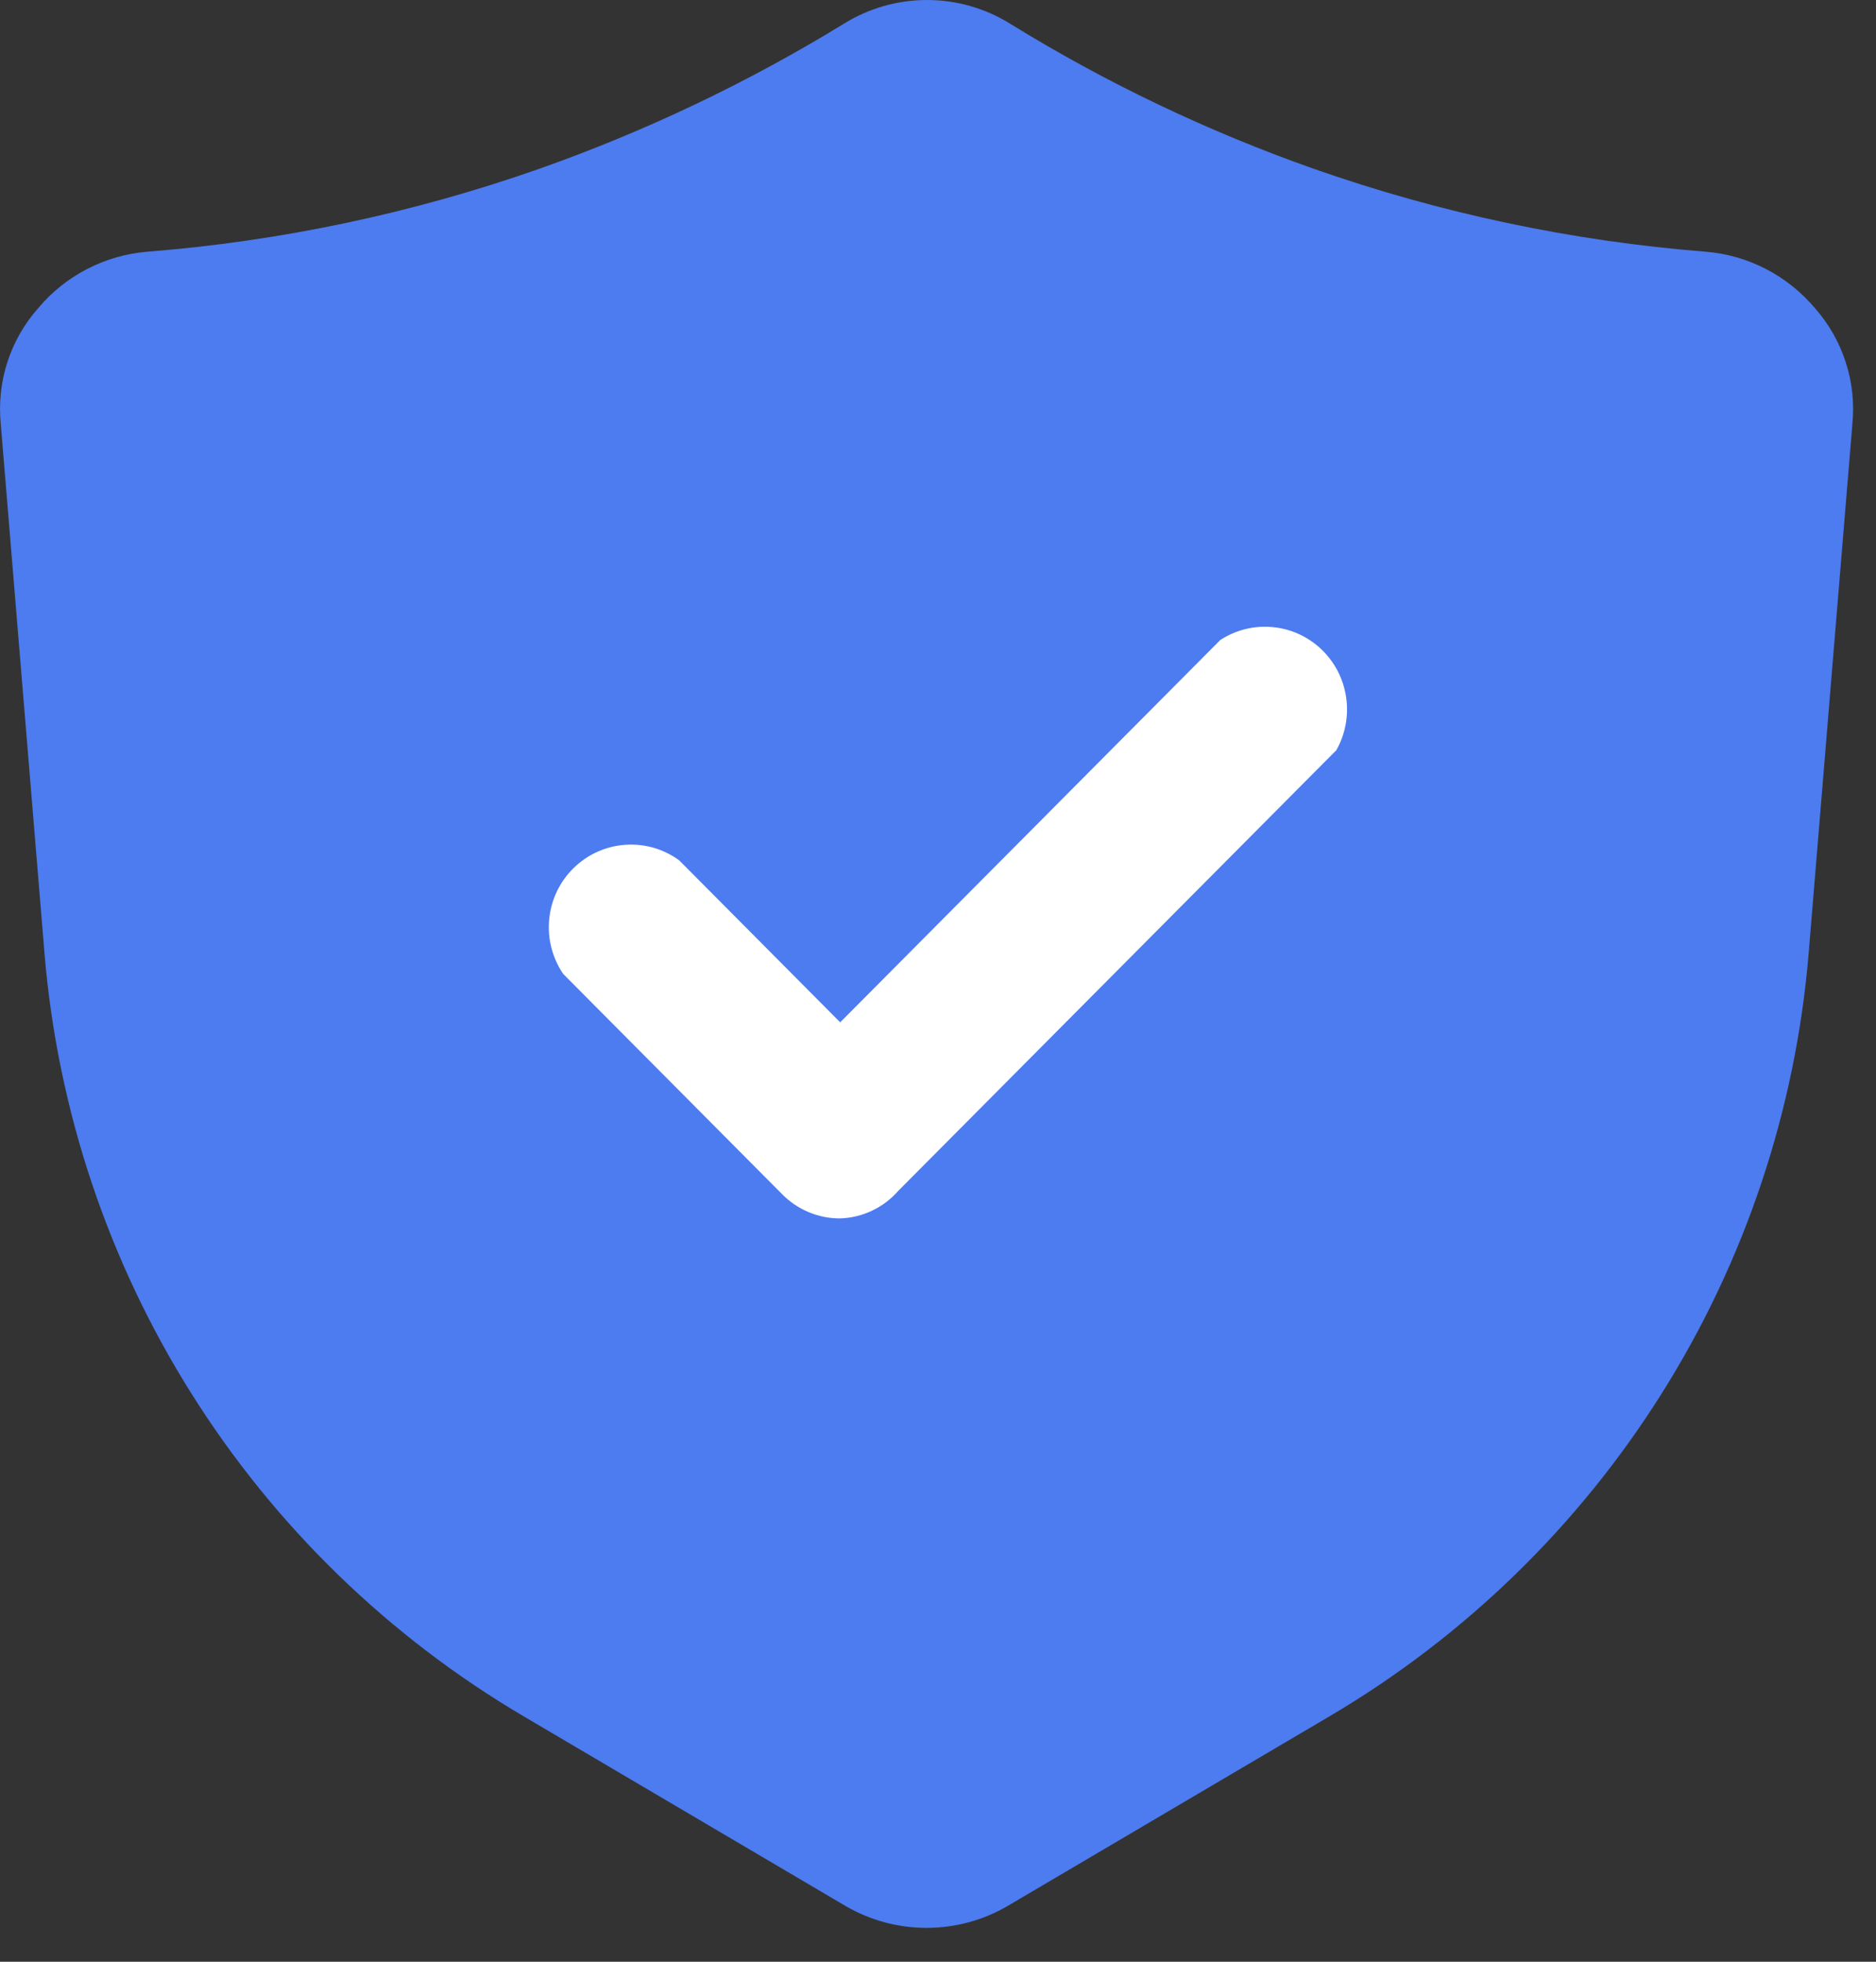 <svg width="22" height="23" viewBox="0 0 22 23" fill="none" xmlns="http://www.w3.org/2000/svg">
<rect x="0" y="0" width="22" height="23" fill="#333333" stroke="none"/>
<path d="M21.285 3.614C21.125 3.424 20.93 3.268 20.71 3.154C20.49 3.04 20.249 2.971 20.002 2.951C18.435 2.827 16.89 2.5 15.407 1.979C14.164 1.541 12.971 0.972 11.849 0.28C11.556 0.097 11.217 0 10.871 0C10.525 0 10.187 0.097 9.893 0.28C8.767 0.97 7.57 1.539 6.324 1.979C4.841 2.5 3.296 2.827 1.729 2.951C1.482 2.971 1.242 3.04 1.021 3.154C0.801 3.268 0.606 3.424 0.447 3.614C0.284 3.798 0.162 4.013 0.086 4.247C0.011 4.48 -0.015 4.727 0.009 4.971L0.522 11.18C0.675 13.011 1.265 14.78 2.243 16.336C3.221 17.892 4.558 19.191 6.143 20.124L9.915 22.346C10.204 22.515 10.532 22.603 10.866 22.603C11.2 22.603 11.528 22.515 11.817 22.346L15.589 20.124C17.173 19.191 18.51 17.892 19.488 16.336C20.467 14.78 21.057 13.011 21.21 11.18L21.723 4.971C21.747 4.727 21.721 4.48 21.645 4.247C21.57 4.013 21.447 3.798 21.285 3.614Z" fill="#4D7BF0"/>
<path d="M9.853 14.285C9.727 14.286 9.601 14.261 9.484 14.212C9.367 14.163 9.261 14.092 9.172 14.001L6.604 11.418C6.476 11.229 6.418 11.001 6.441 10.774C6.463 10.547 6.565 10.335 6.728 10.176C6.891 10.017 7.104 9.921 7.33 9.905C7.557 9.888 7.782 9.953 7.965 10.087L9.853 11.986L14.31 7.504C14.491 7.386 14.706 7.332 14.921 7.352C15.136 7.371 15.338 7.463 15.495 7.612C15.652 7.761 15.754 7.958 15.786 8.173C15.818 8.388 15.778 8.607 15.671 8.796L10.534 13.962C10.448 14.06 10.344 14.139 10.227 14.194C10.11 14.25 9.982 14.281 9.853 14.285Z" fill="white"/>
</svg>
